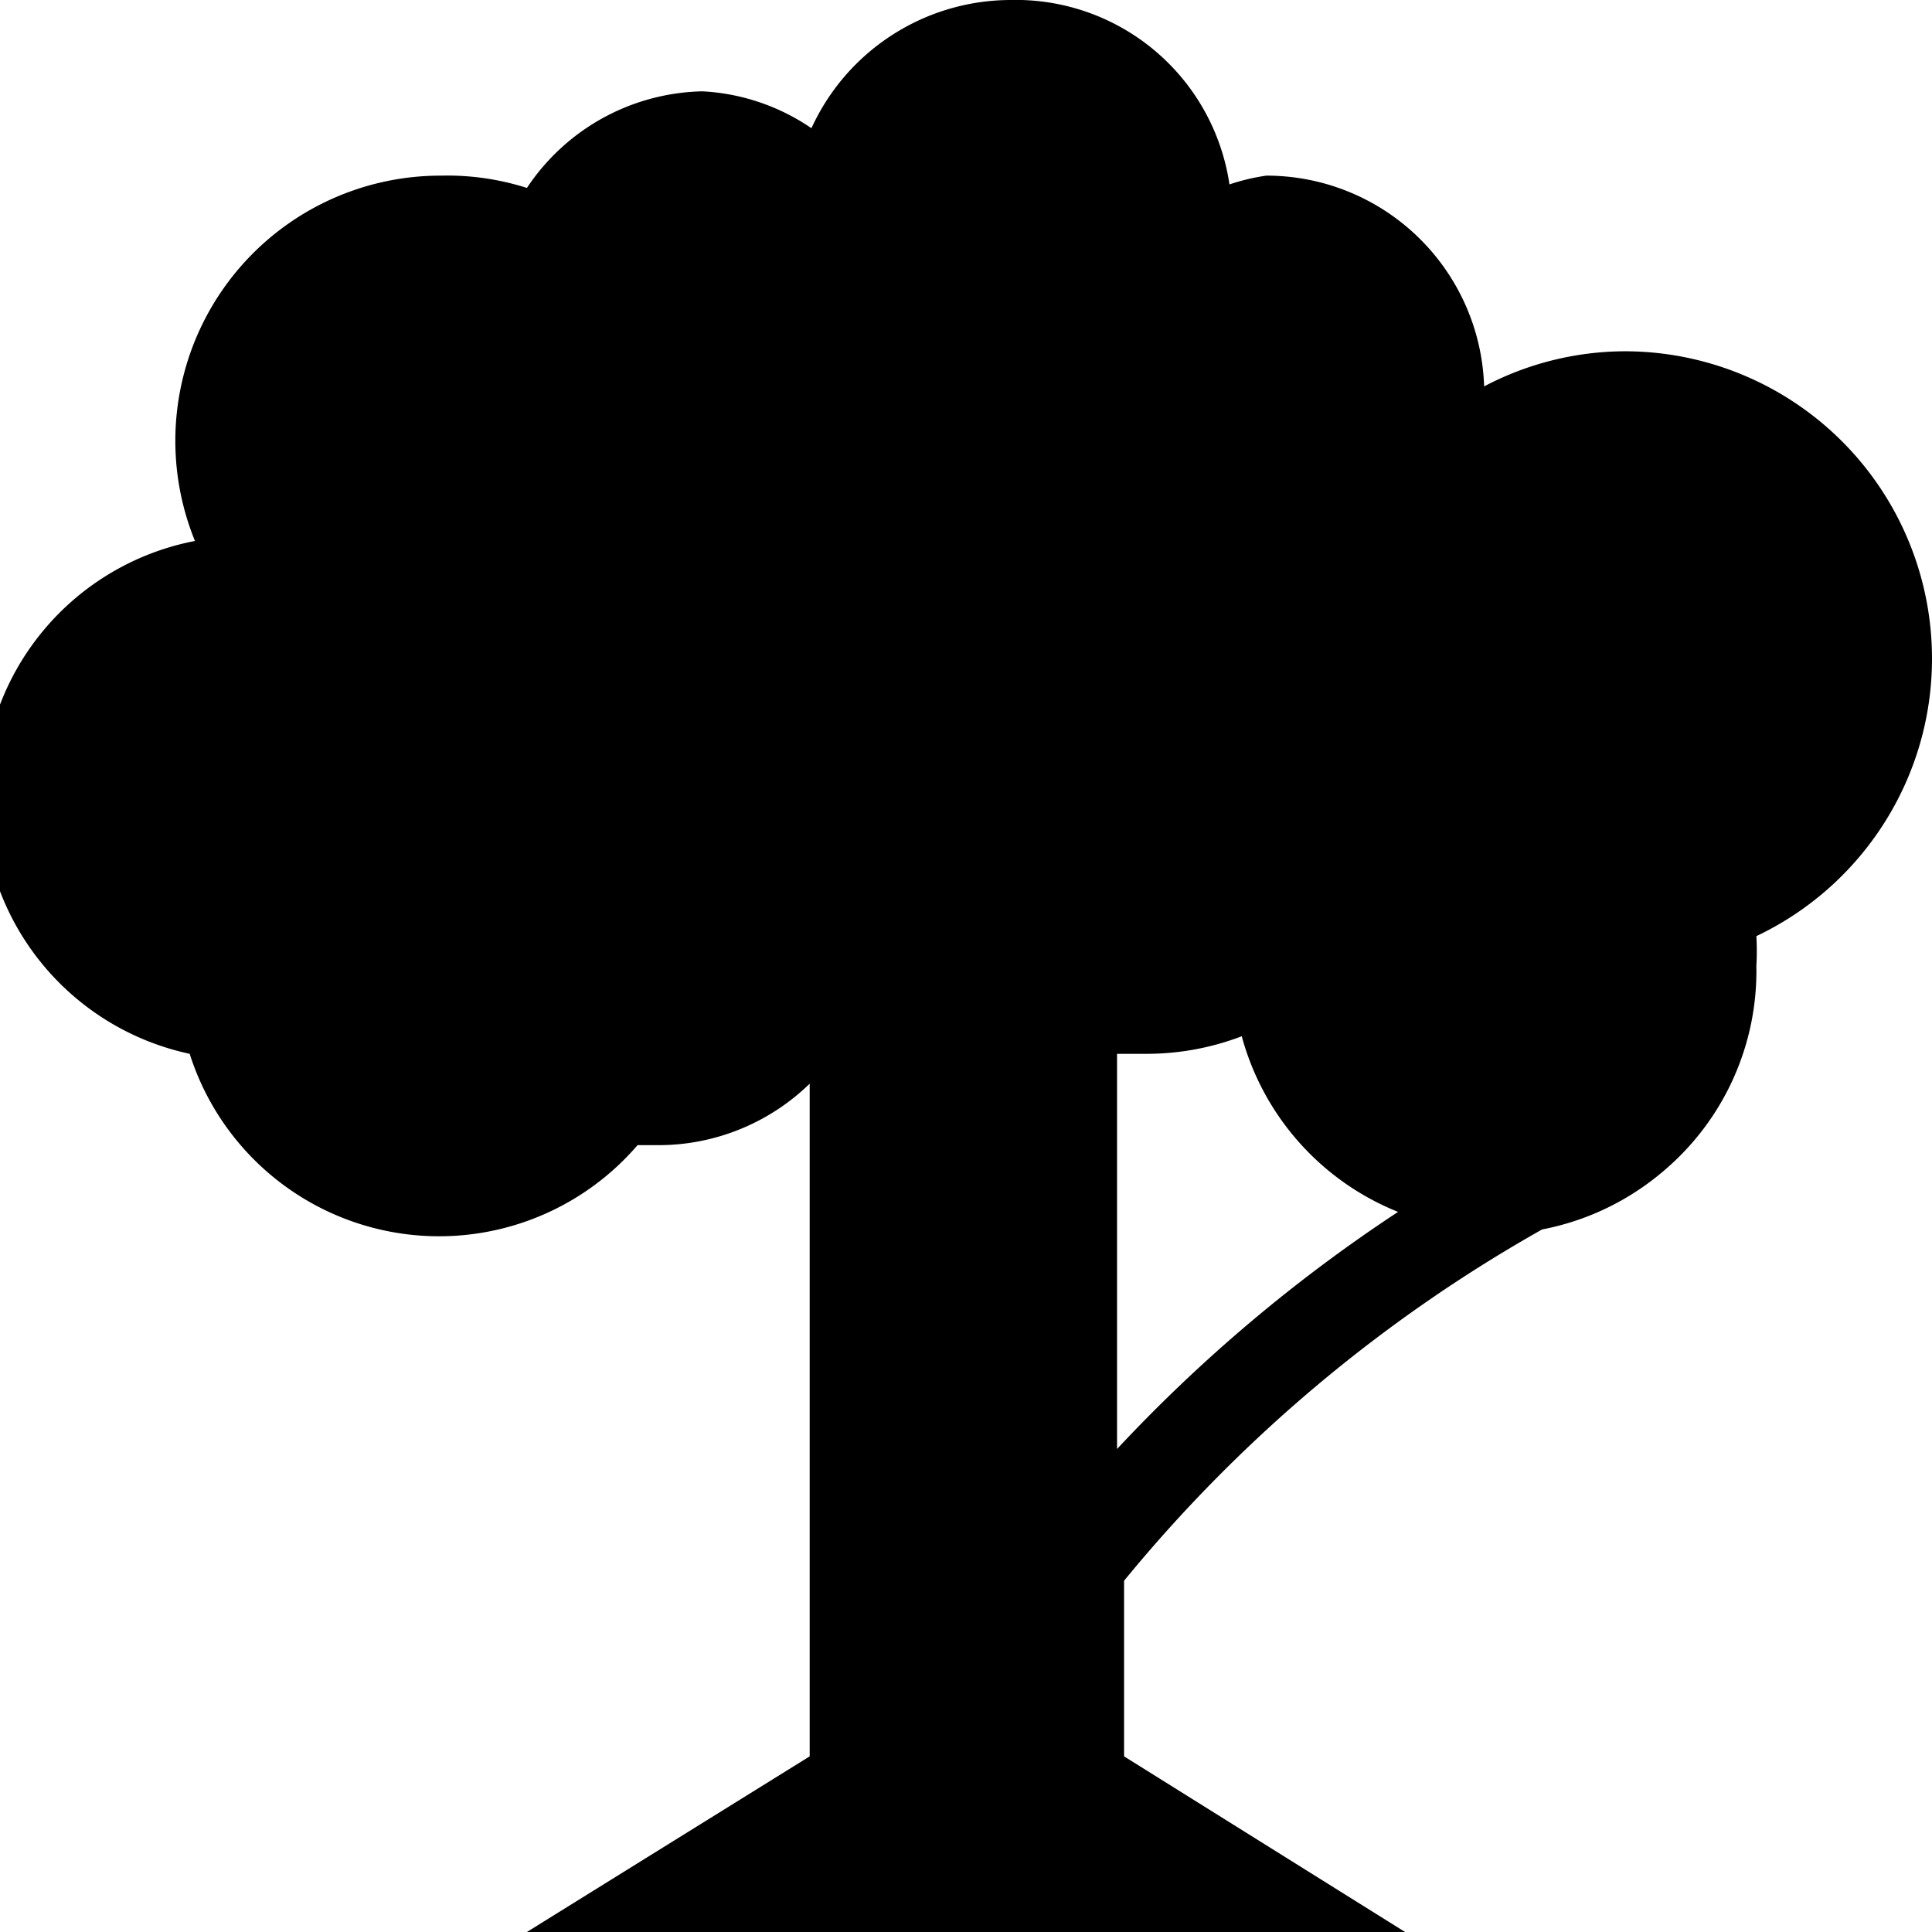 <svg xmlns="http://www.w3.org/2000/svg" width="11" height="11" viewBox="0 0 11 11"><path d="M11 3.75A1.75 1.75 0 0 0 9.25 2a1.73 1.73 0 0 0-.8.2A1.24 1.24 0 0 0 7.21 1a1.19 1.19 0 0 0-.21.05A1.23 1.23 0 0 0 5.75 0a1.25 1.25 0 0 0-1.13.73A1.21 1.21 0 0 0 4 .52a1.23 1.23 0 0 0-1 .55A1.491 1.491 0 0 0 2.51 1a1.51 1.51 0 0 0-1.4 2.08A1.49 1.49 0 0 0 1.08 6a1.49 1.49 0 0 0 2.55.52h.12c.321 0 .63-.126.86-.35V10L3 11h5l-1.6-1V9a8.42 8.42 0 0 1 2.38-2c.26-.05.5-.167.7-.34A1.49 1.49 0 0 0 10 5.5a1.46 1.46 0 0 0 0-.17c.61-.29 1-.904 1-1.58zm-4.64 4.5V6h.18a1.52 1.52 0 0 0 .53-.1 1.5 1.5 0 0 0 .89 1 8.821 8.821 0 0 0-1.6 1.35z"/></svg>